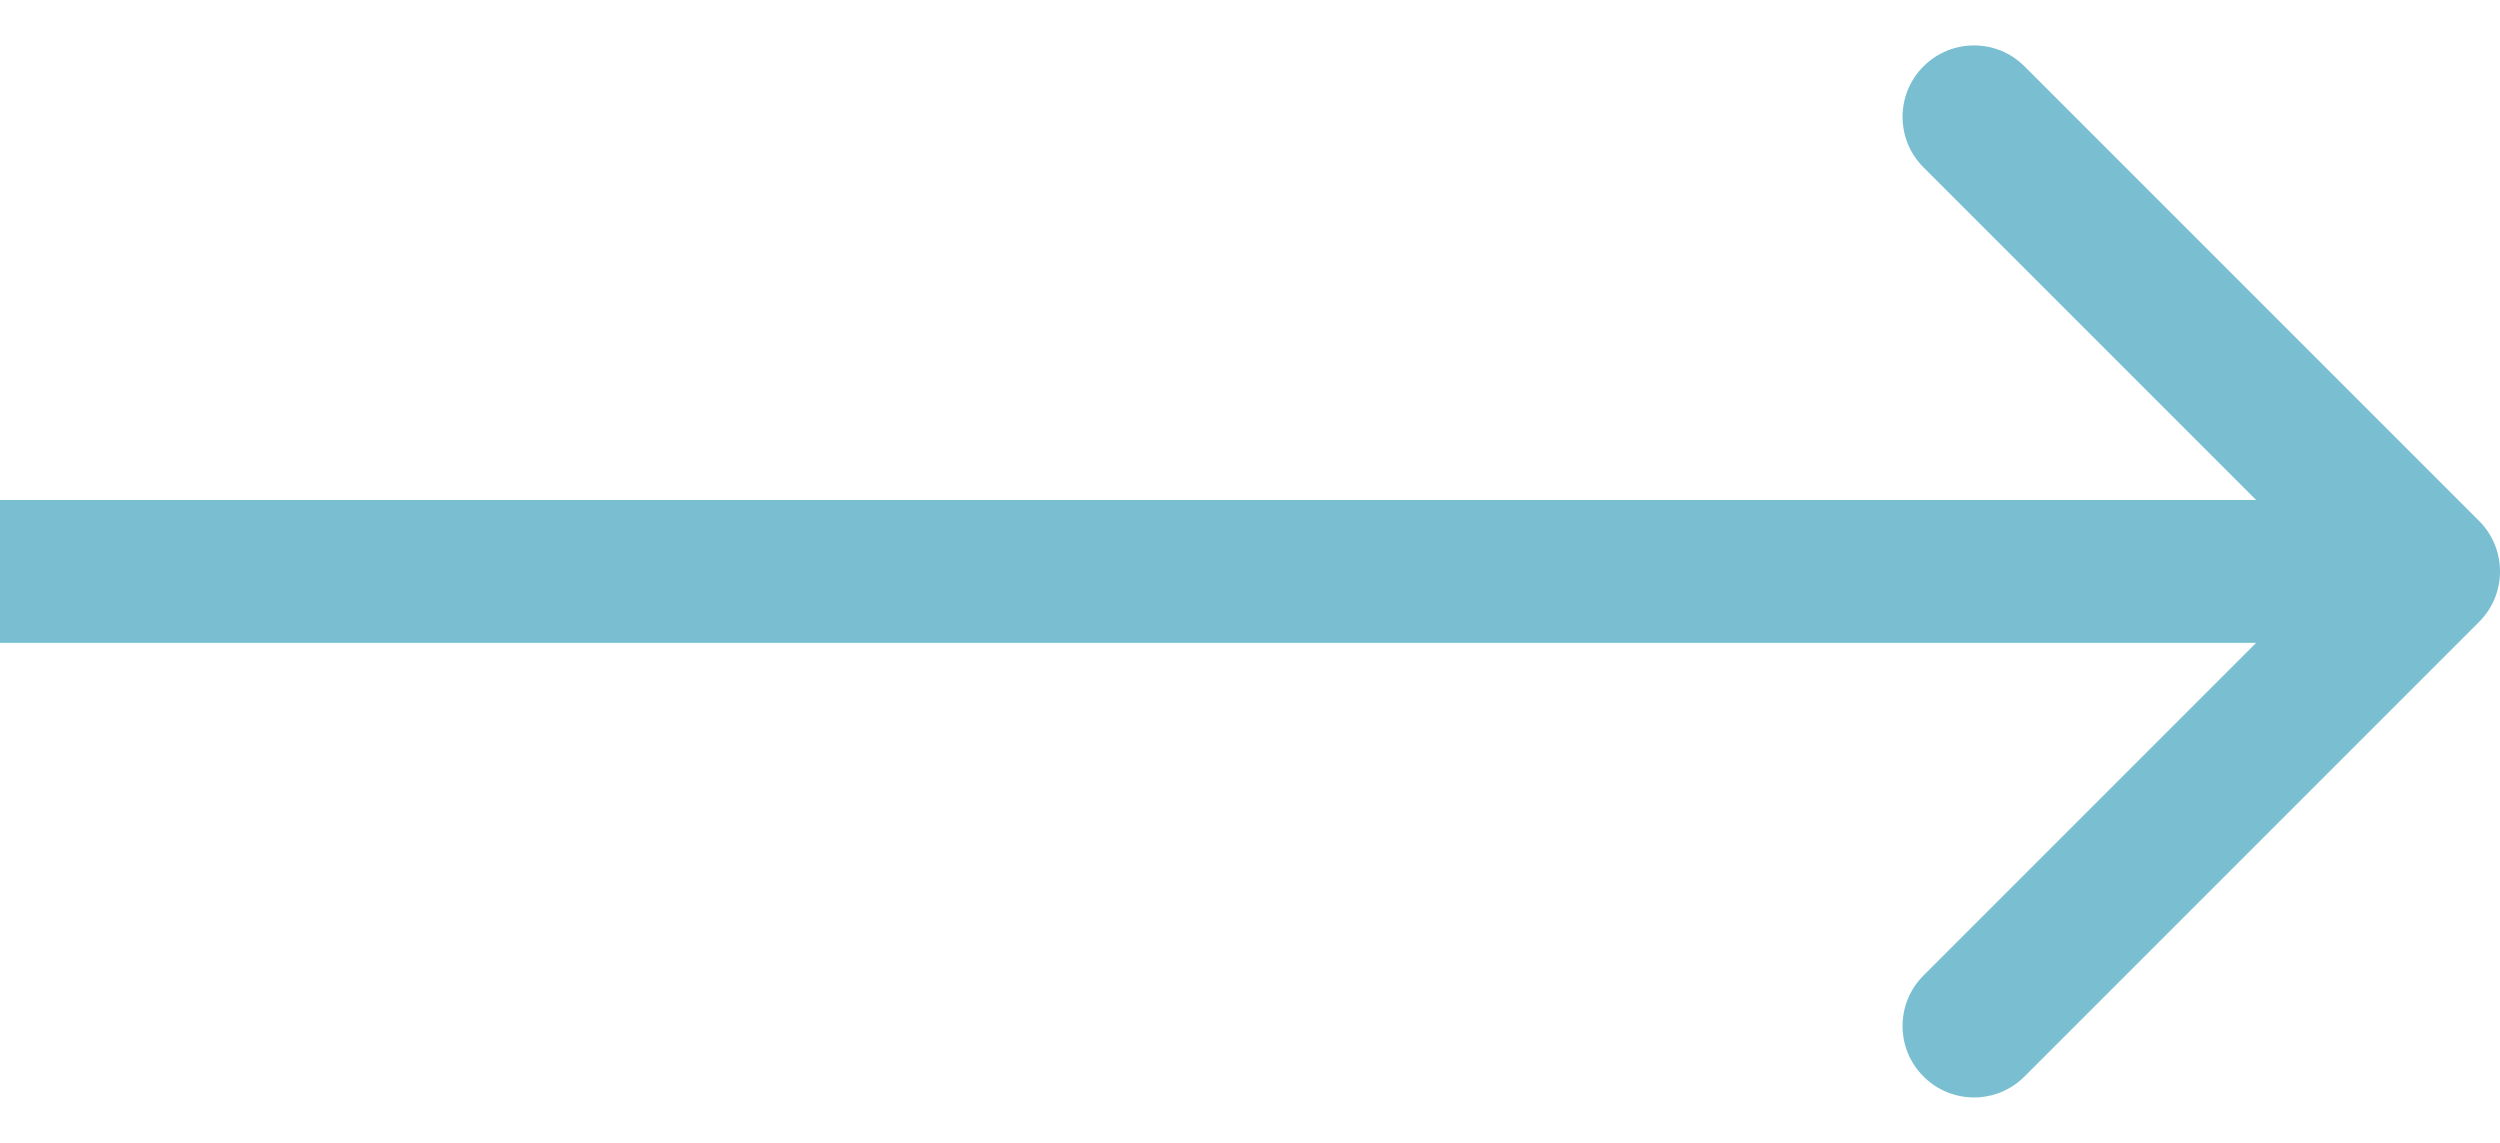 <svg width="35" height="16" viewBox="0 0 35 16" fill="none" xmlns="http://www.w3.org/2000/svg">
<path d="M34.707 8.707C35.098 8.317 35.098 7.683 34.707 7.293L28.343 0.929C27.953 0.538 27.32 0.538 26.929 0.929C26.538 1.319 26.538 1.953 26.929 2.343L32.586 8L26.929 13.657C26.538 14.047 26.538 14.681 26.929 15.071C27.32 15.462 27.953 15.462 28.343 15.071L34.707 8.707ZM8.74228e-08 9L34 9L34 7L-8.74228e-08 7L8.74228e-08 9Z" fill="#7ABFD1"/>
</svg>
